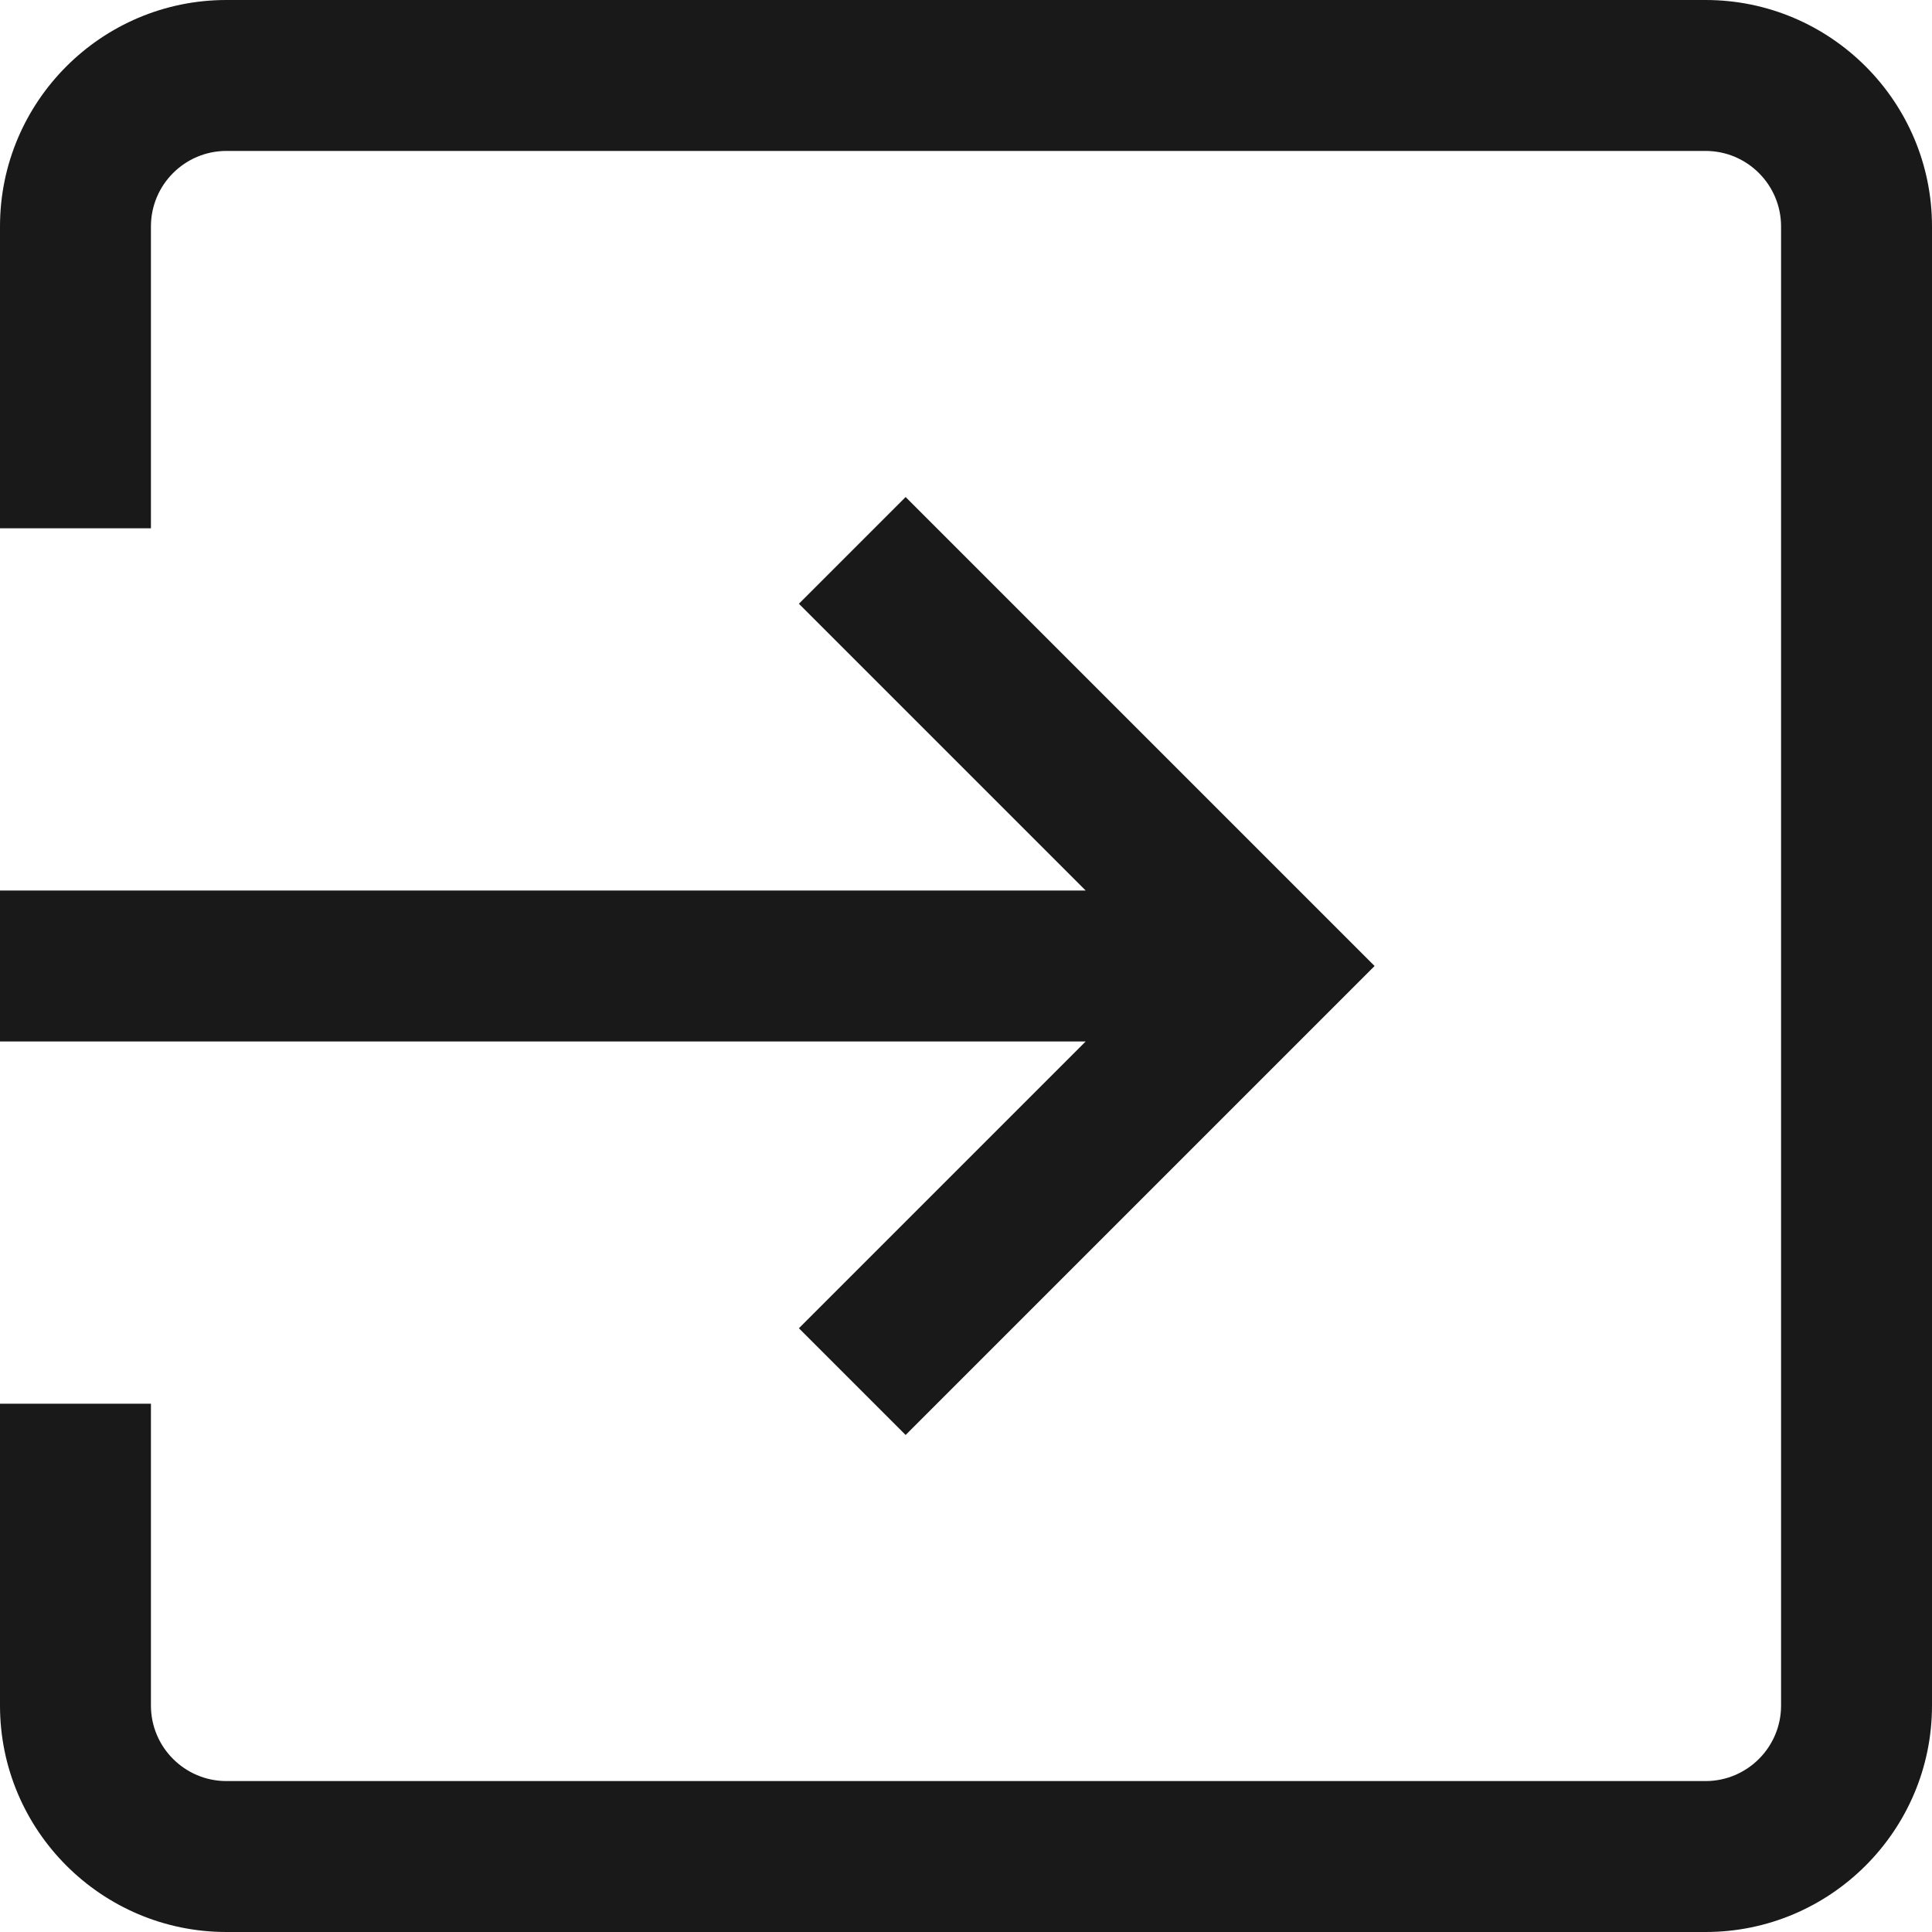 <?xml version="1.0" encoding="iso-8859-1"?>
<!-- Generator: Adobe Illustrator 19.0.0, SVG Export Plug-In . SVG Version: 6.00 Build 0)  -->
<svg xmlns="http://www.w3.org/2000/svg" xmlns:xlink="http://www.w3.org/1999/xlink" version="1.1" id="Capa_1" x="0px" y="0px" viewBox="0 0 512 512" style="enable-background:new 0 0 512 512;" xml:space="preserve" width="512px" height="512px">
<g>
	<g>
		<path d="M452,0H60C26.916,0,0,26.916,0,60v80h40V60c0-11.028,8.972-20,20-20h392c11.028,0,20,8.972,20,20v392    c0,11.028-8.972,20-20,20H60c-11.028,0-20-8.972-20-20v-80H0v80c0,33.084,26.916,60,60,60h392c33.084,0,60-26.916,60-60V60    C512,26.916,485.084,0,452,0z" fill="#191919"/>
	</g>
</g>
<g>
	<g>
		<polygon points="240,131.716 211.716,160 287.716,236 0,236 0,276 287.716,276 211.716,352 240,380.284 364.284,256   " fill="#191919"/>
	</g>
</g>
<g>
</g>
<g>
</g>
<g>
</g>
<g>
</g>
<g>
</g>
<g>
</g>
<g>
</g>
<g>
</g>
<g>
</g>
<g>
</g>
<g>
</g>
<g>
</g>
<g>
</g>
<g>
</g>
<g>
</g>
</svg>
